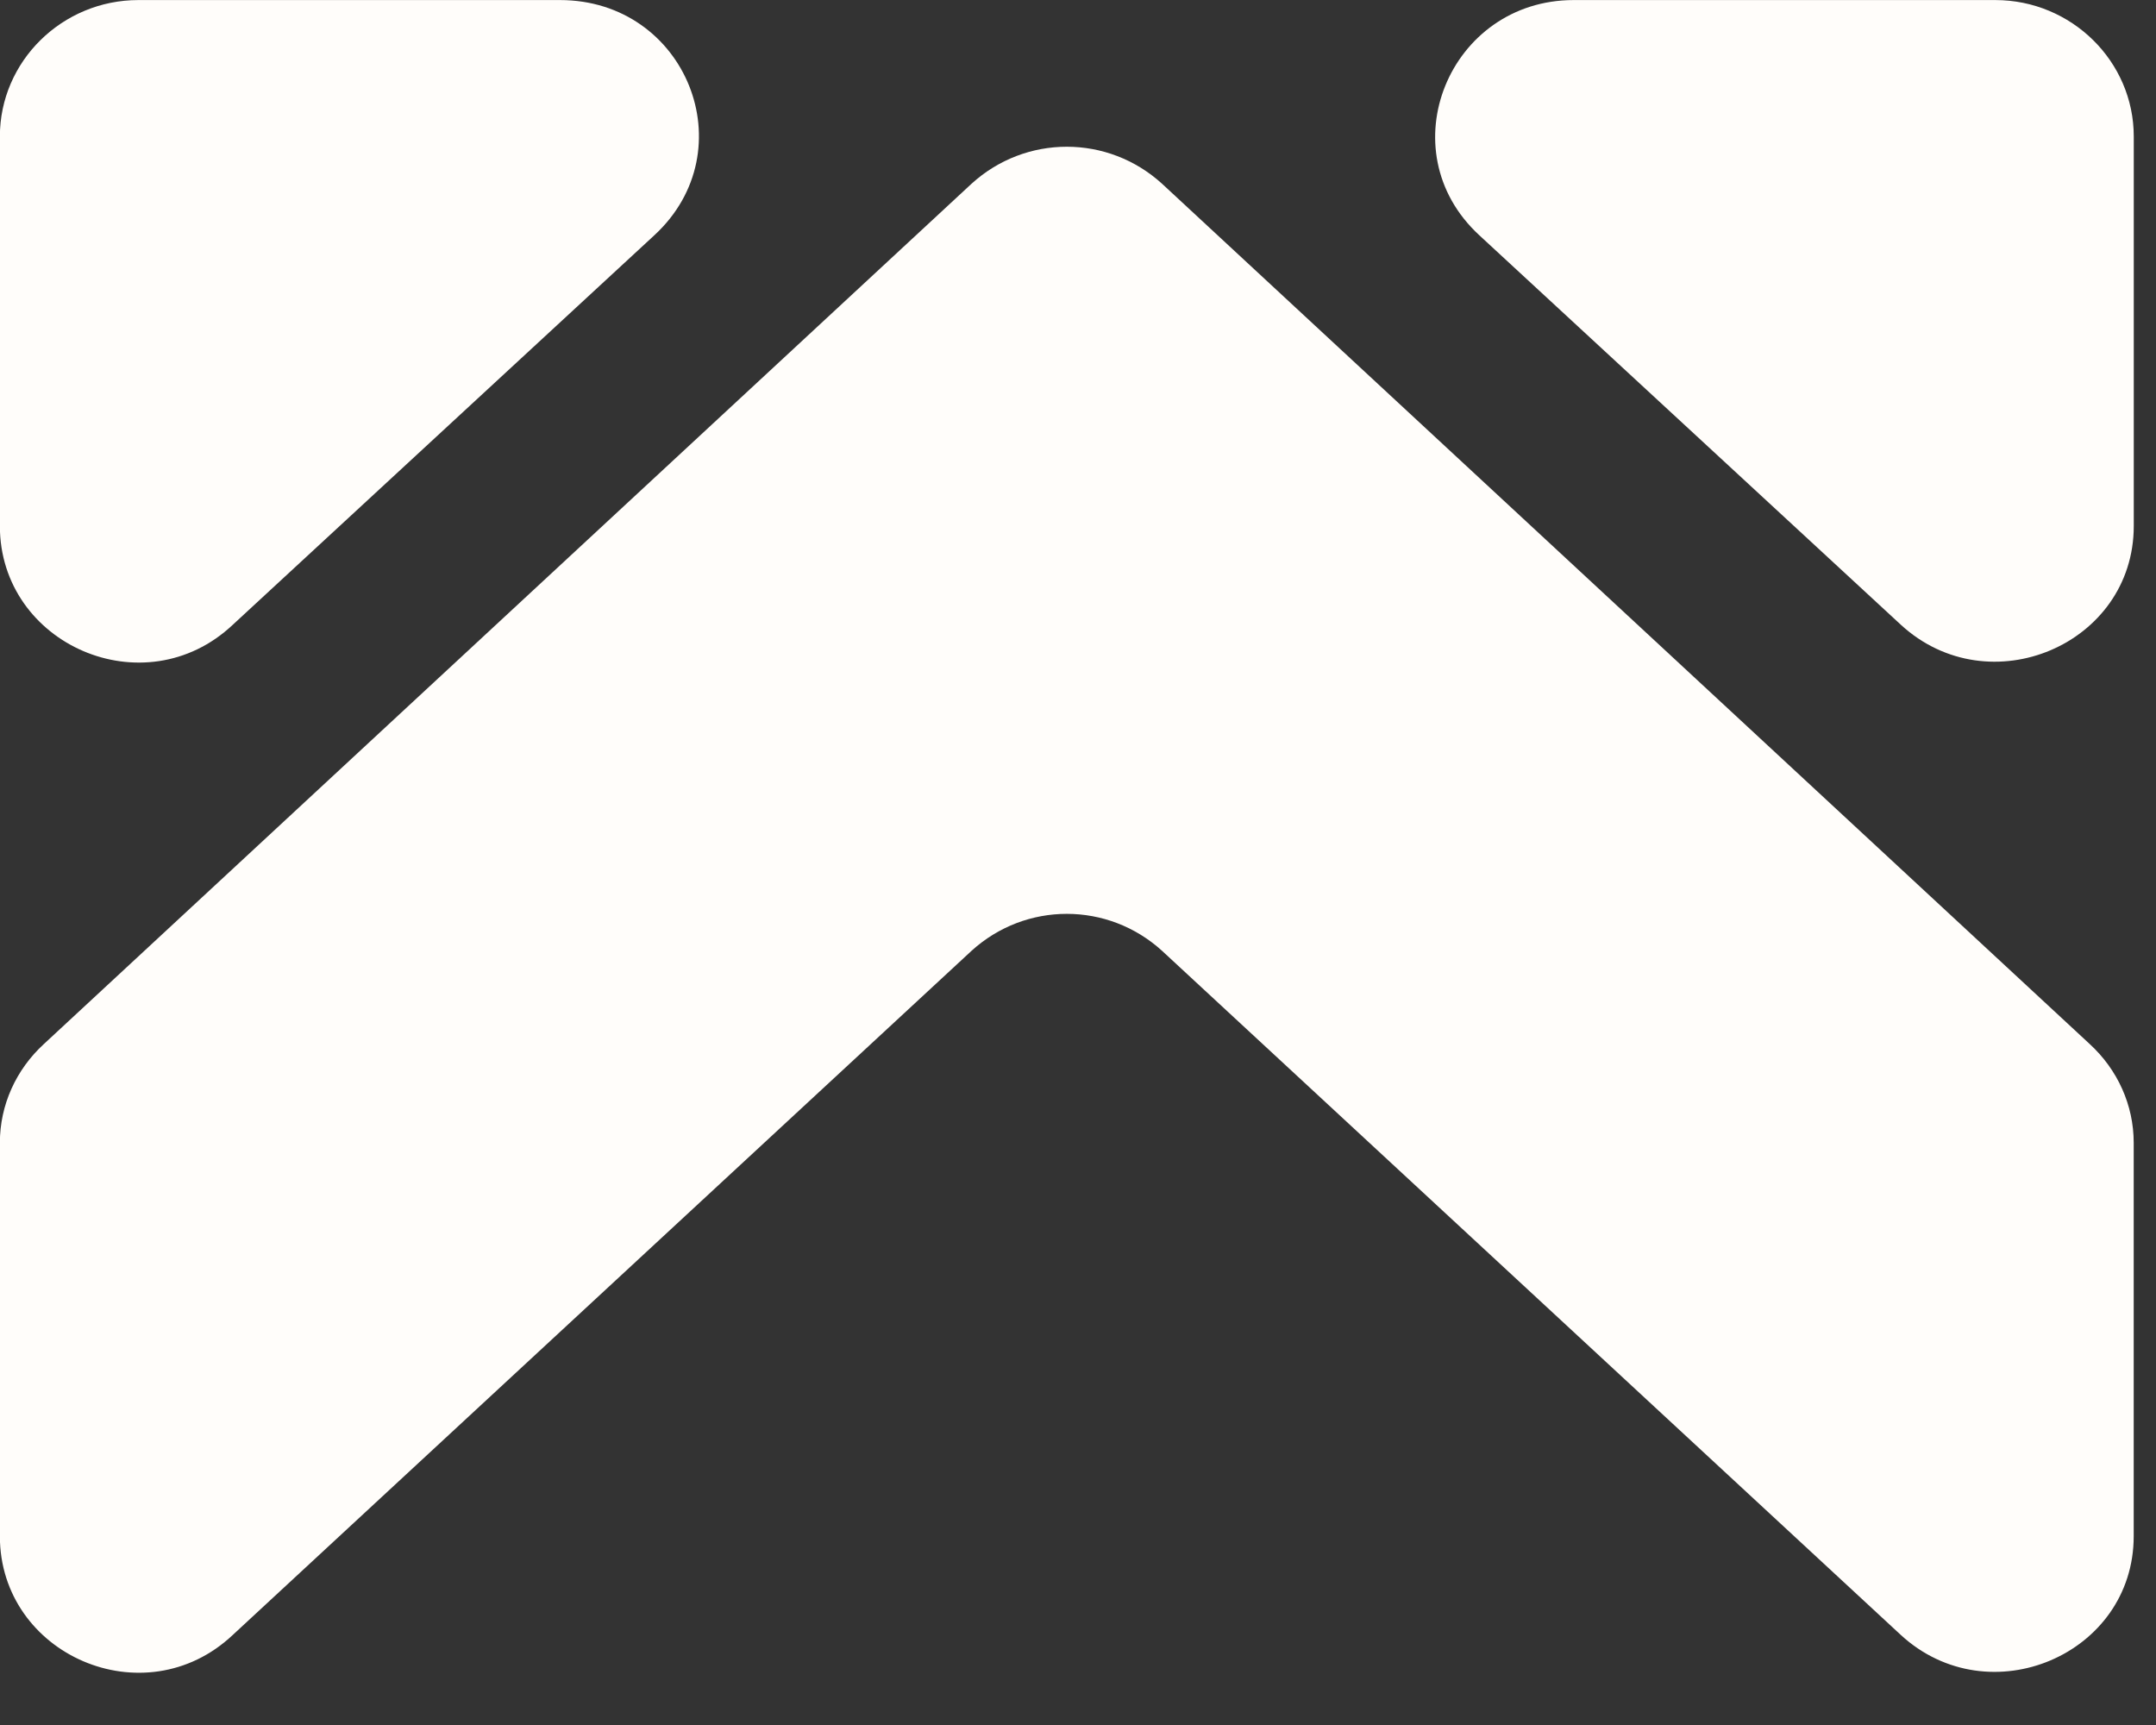 <svg width="35" height="28" viewBox="0 0 35 28" fill="none" xmlns="http://www.w3.org/2000/svg">
<rect x="0" y="0" width="35" height="28" fill="#333333" stroke="none"/>
<path d="M-0.002 2.215V8.538C-0.002 10.463 2.344 11.49 3.778 10.142L10.621 3.82C12.12 2.44 11.143 0.001 9.09 0.001H2.247C1.008 0.001 -0.002 0.996 -0.002 2.215Z" fill="#FFFDFA"/>
<path d="M32.391 0.001H25.547C23.527 0.001 22.517 2.44 24.016 3.82L30.859 10.142C32.293 11.458 34.639 10.463 34.639 8.538V2.215C34.639 0.996 33.629 0.001 32.391 0.001Z" fill="#FFFDFA"/>
<path d="M18.866 15.435L30.858 26.539C32.291 27.855 34.638 26.86 34.638 24.935V18.549C34.638 17.939 34.377 17.361 33.921 16.944L18.866 2.984C17.986 2.181 16.65 2.181 15.77 2.984L0.715 16.944C0.259 17.361 -0.002 17.939 -0.002 18.549V24.935C-0.002 26.86 2.344 27.887 3.778 26.539L15.77 15.435C16.65 14.633 17.986 14.633 18.866 15.435Z" fill="#FFFDFA"/>
</svg>
